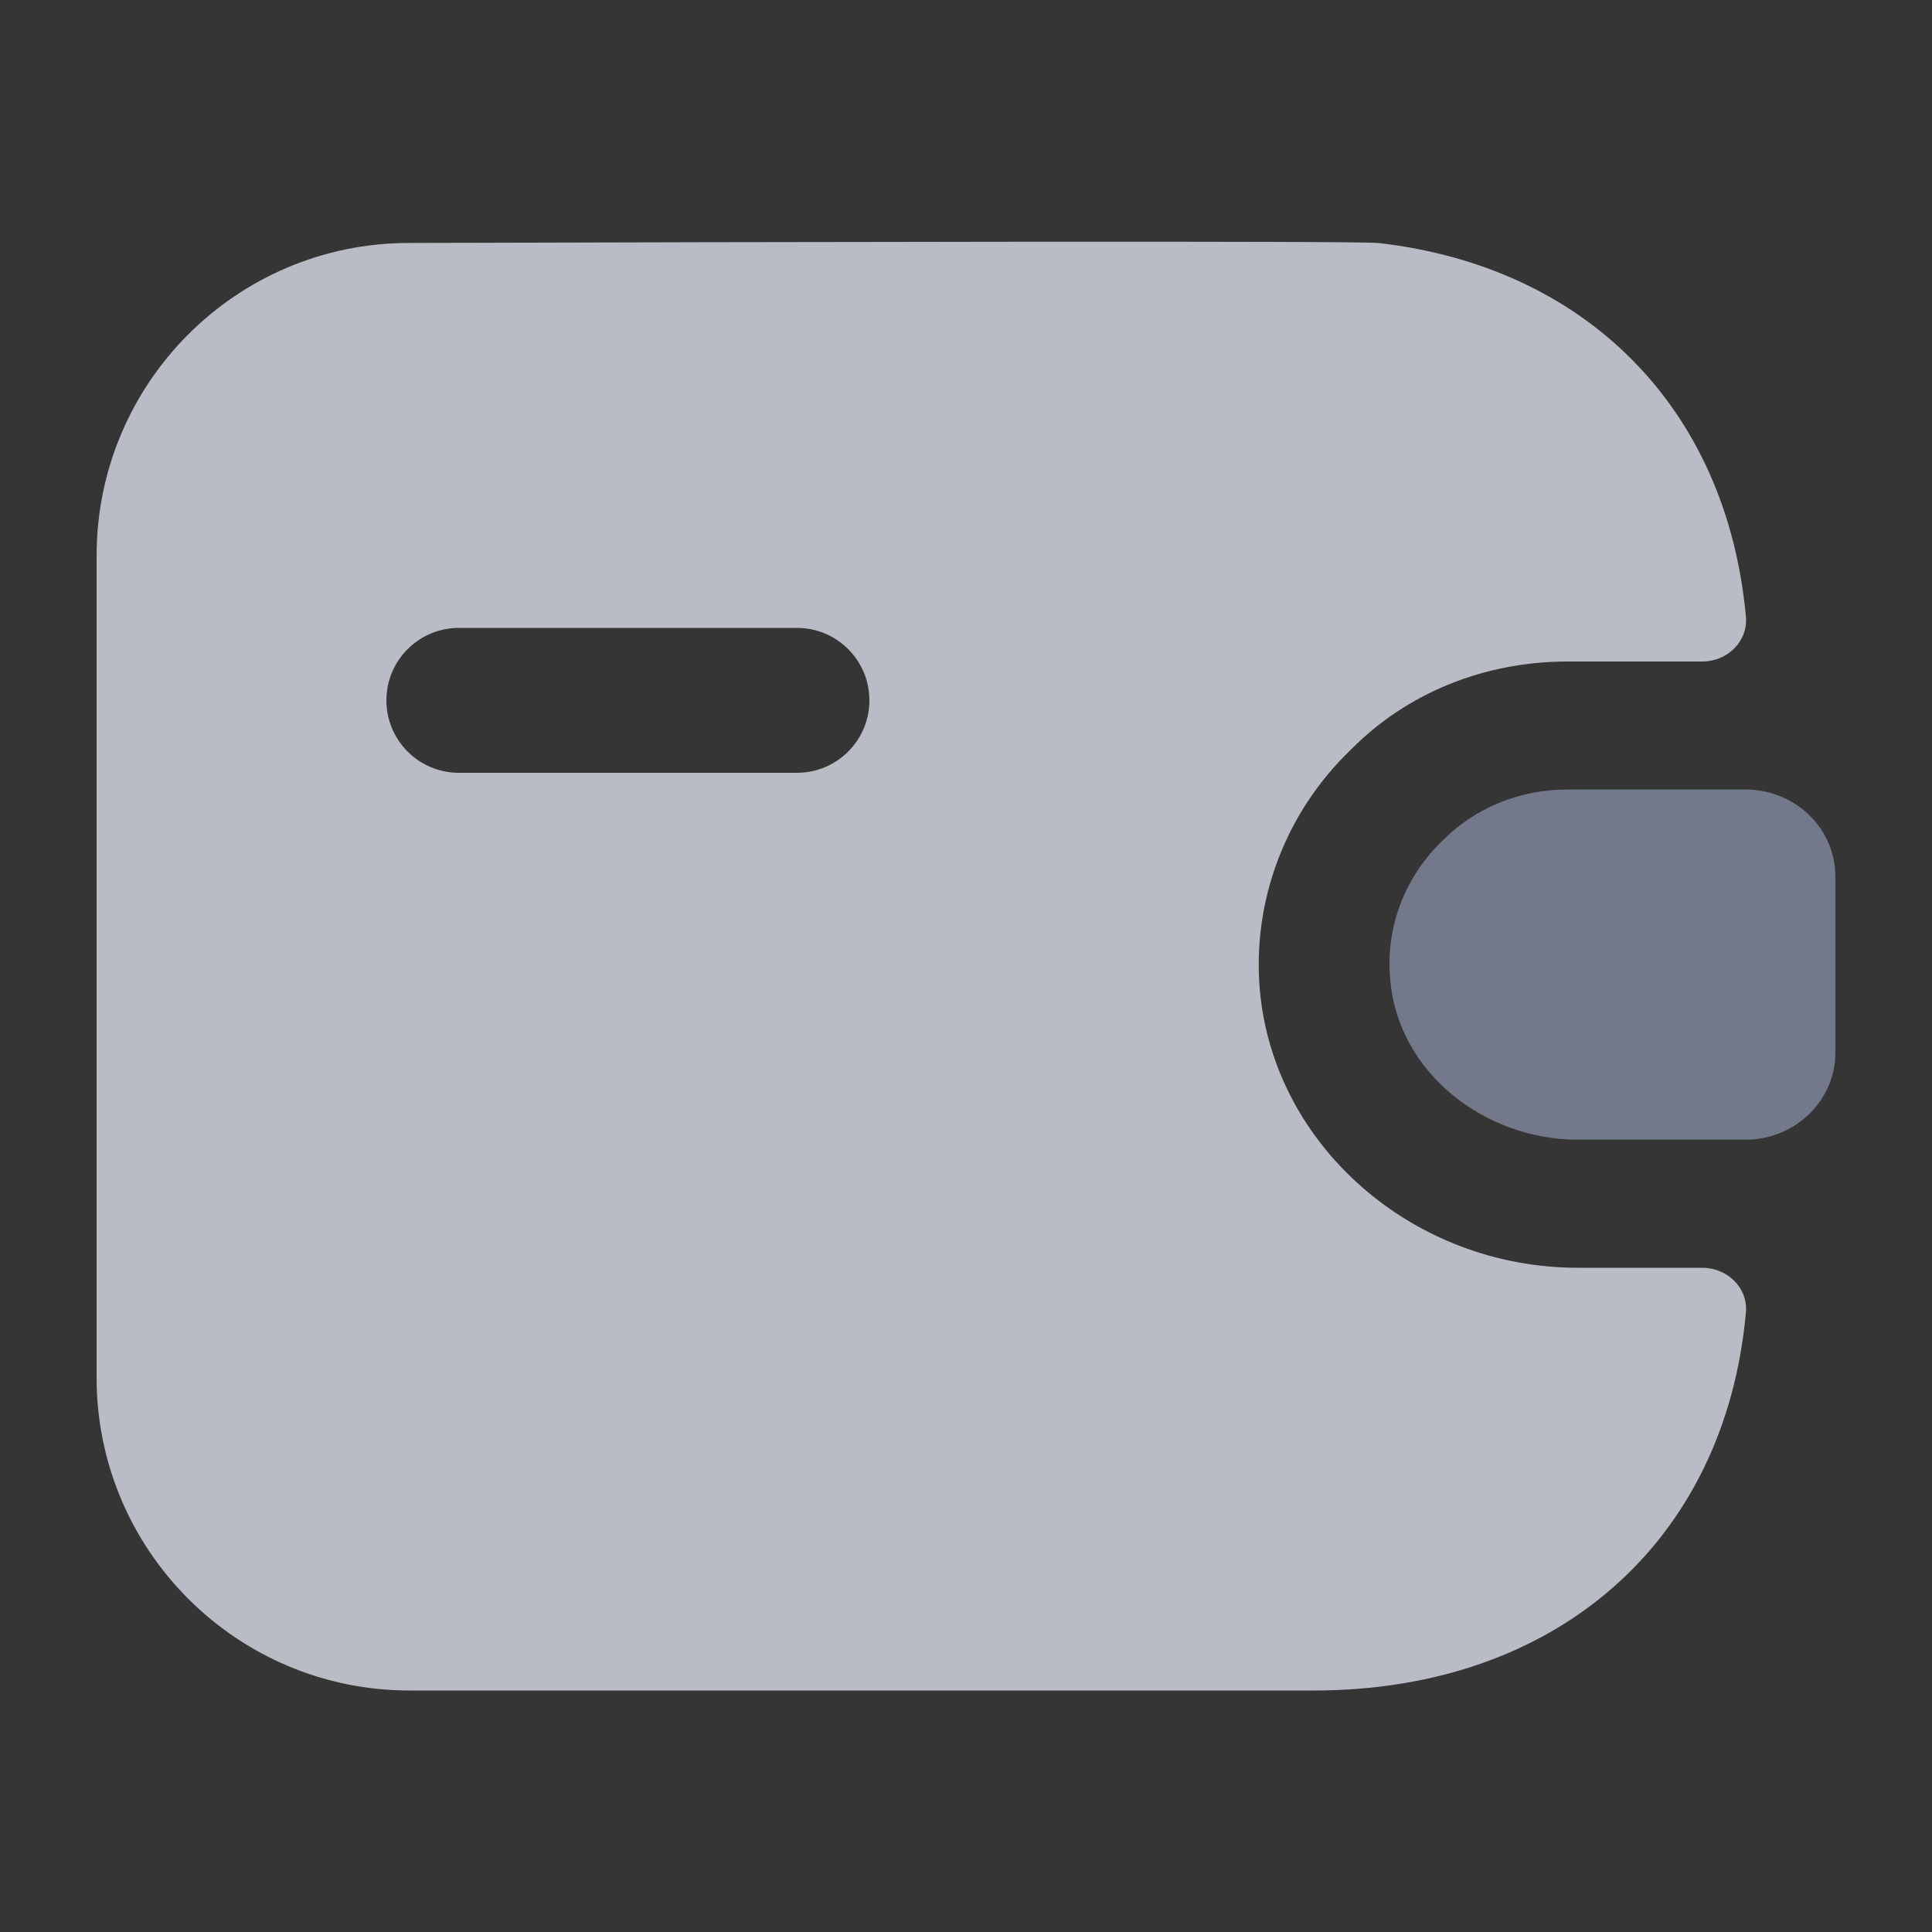 <svg width="20" height="20" viewBox="0 0 20 20" fill="none" xmlns="http://www.w3.org/2000/svg">
<rect x="0" y="0" width="20" height="20" fill="#333333" stroke="none"/>
<path opacity="0.01" fill-rule="evenodd" clip-rule="evenodd" d="M0 20L0 0L20 0L20 20L0 20Z" fill="white"/>
<path d="M18.1 8.173C18.604 8.191 19 8.588 19 9.074V10.896C19 11.382 18.604 11.78 18.1 11.798H16.336C15.364 11.798 14.473 11.099 14.392 10.145C14.338 9.588 14.554 9.066 14.932 8.703C15.265 8.367 15.724 8.173 16.228 8.173H18.1Z" fill="#73798B"/>
<path d="M4.226 2.515C8.104 2.504 14.117 2.492 14.274 2.516C16.425 2.763 17.875 4.231 18.073 6.379C18.1 6.635 17.884 6.848 17.623 6.848H16.227C15.364 6.848 14.563 7.175 13.987 7.758C13.303 8.412 12.961 9.332 13.042 10.251C13.186 11.86 14.626 13.124 16.336 13.124H17.623C17.884 13.124 18.1 13.336 18.073 13.593C17.857 15.953 16.119 17.5 13.6 17.5H4.24C2.451 17.5 1 16.049 1 14.26V5.754C1 3.969 2.441 2.52 4.226 2.515ZM4.75 6.5C4.336 6.5 4 6.836 4 7.25C4 7.664 4.336 8 4.75 8H8.25C8.664 8 9 7.664 9 7.25C9 6.836 8.664 6.5 8.25 6.5H4.75Z" fill="#B9BCC5"/>
</svg>
